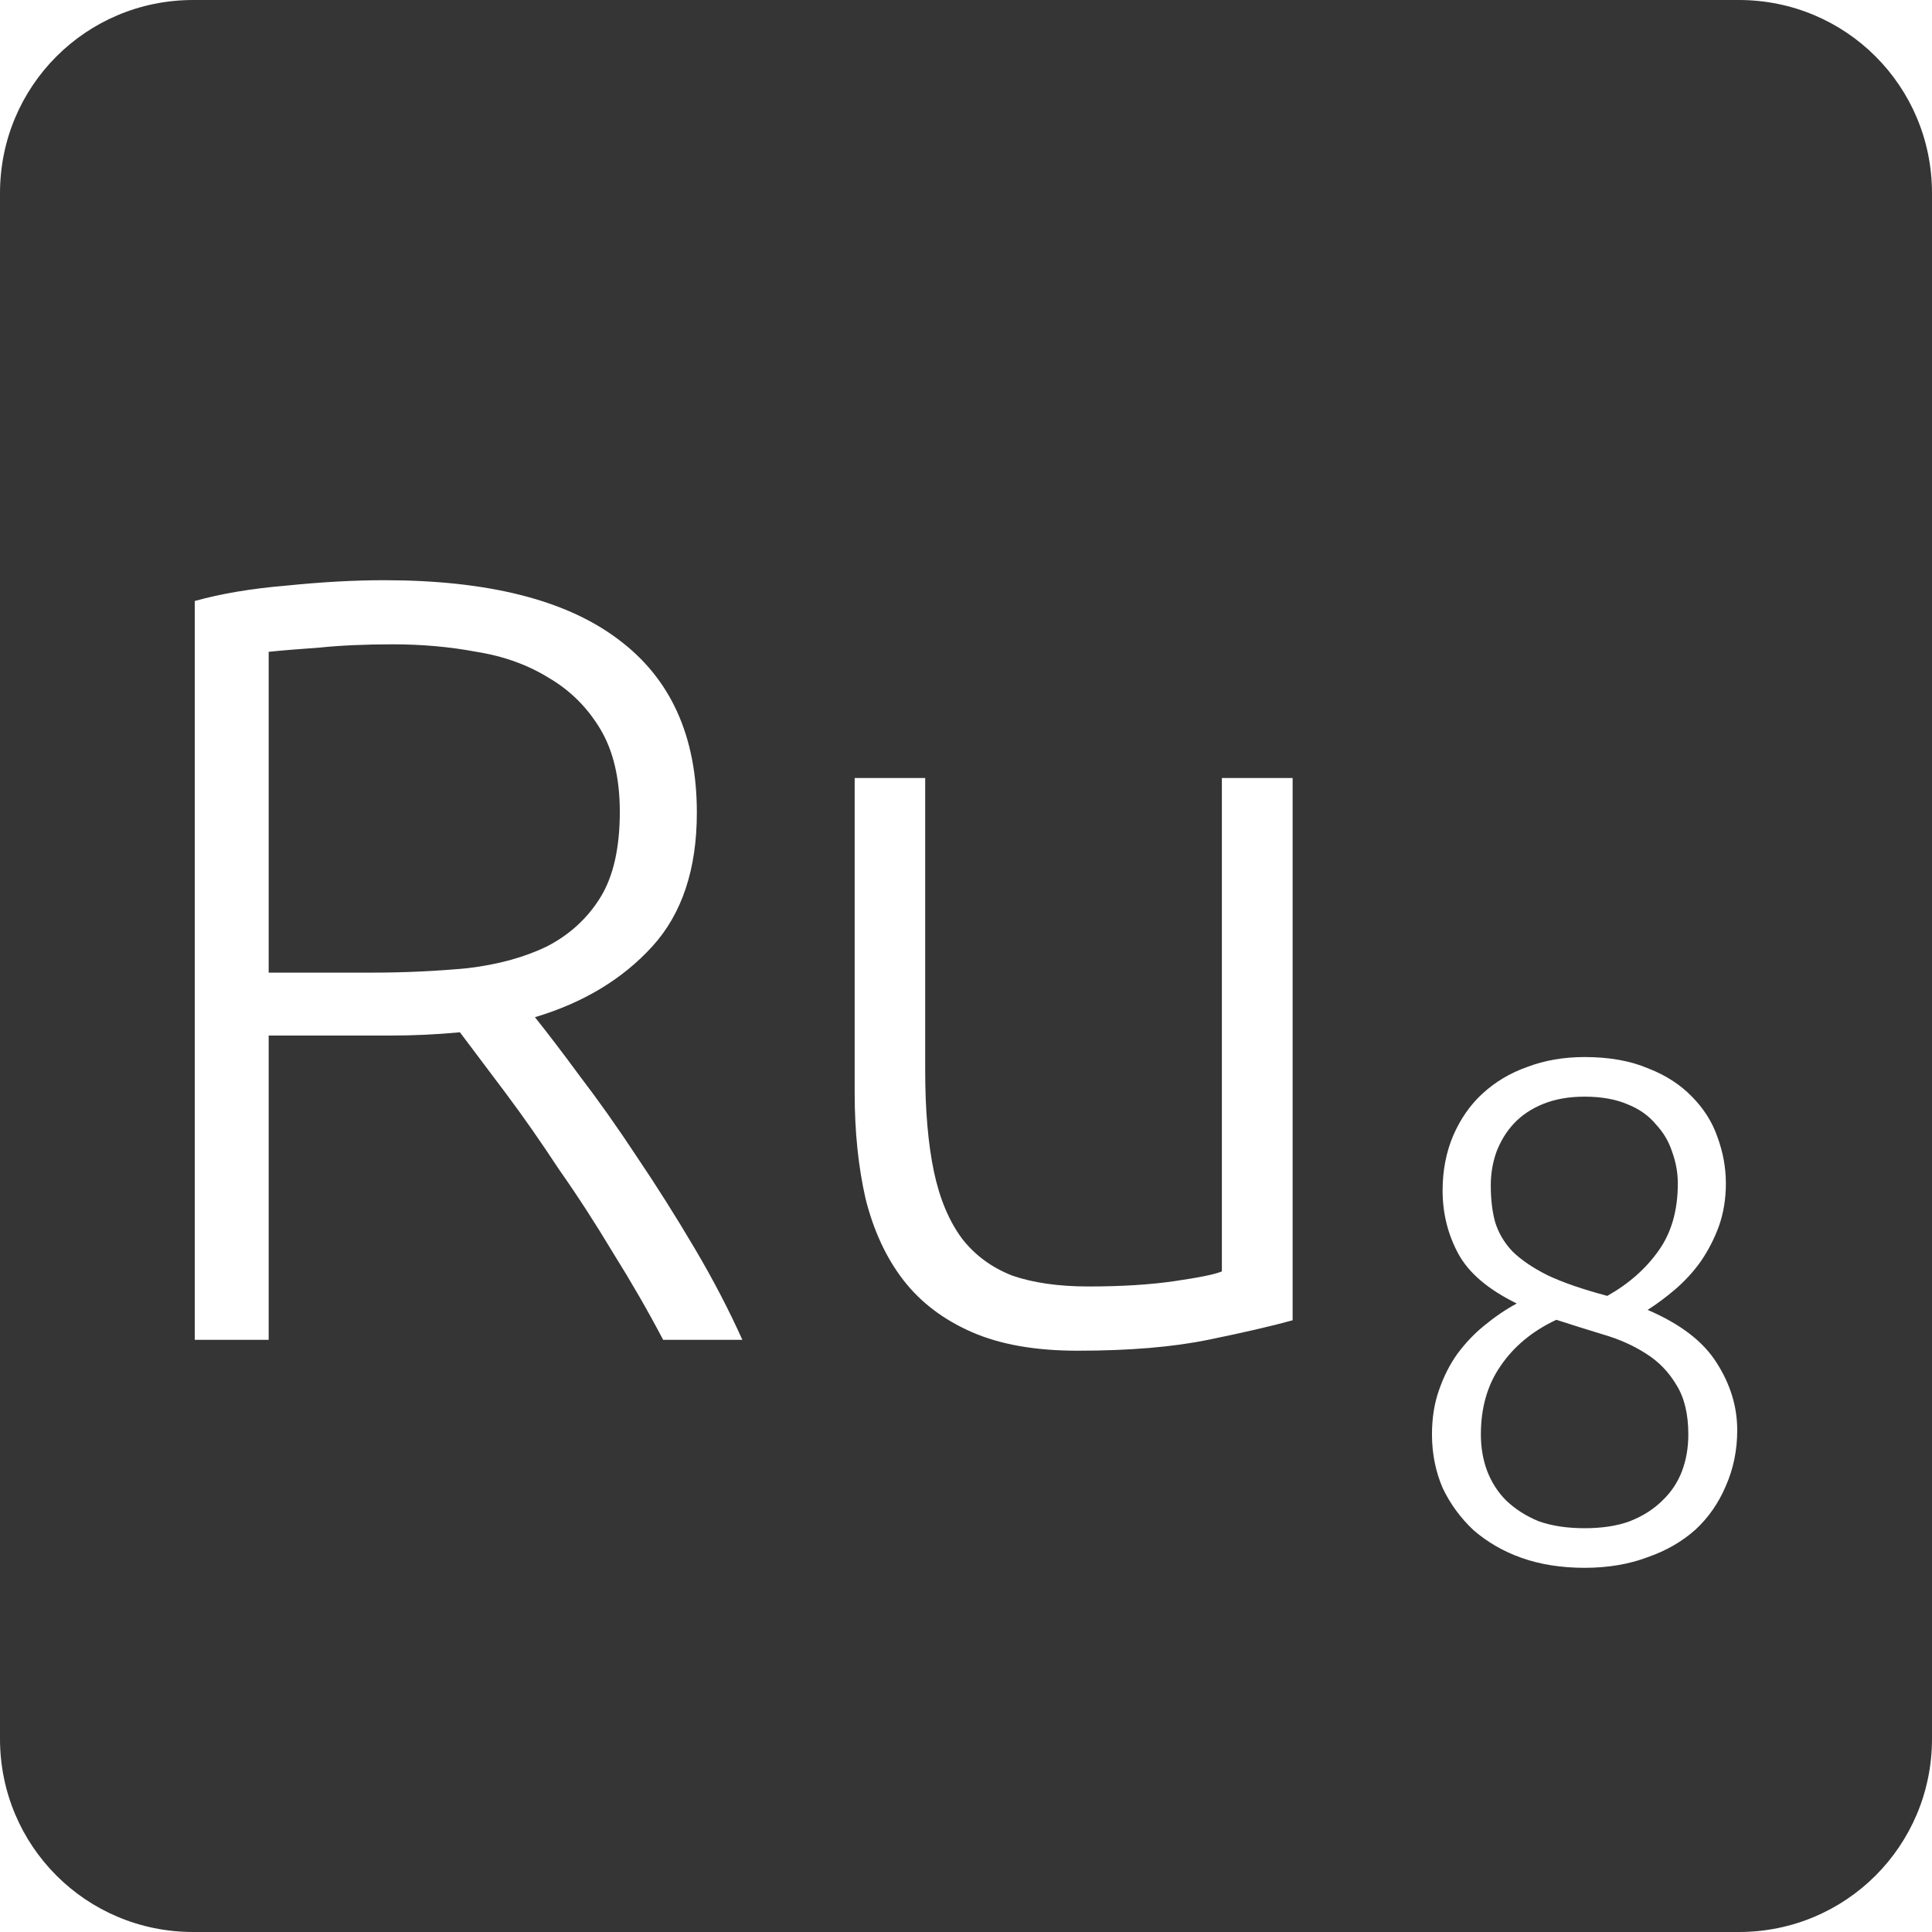 <?xml version="1.0" encoding="UTF-8" standalone="no"?>
<svg
   xmlns:dc="http://purl.org/dc/elements/1.1/"
   xmlns:cc="http://creativecommons.org/ns#"
   xmlns:rdf="http://www.w3.org/1999/02/22-rdf-syntax-ns#"
   xmlns:svg="http://www.w3.org/2000/svg"
   xmlns="http://www.w3.org/2000/svg"
   xmlns:sodipodi="http://sodipodi.sourceforge.net/DTD/sodipodi-0.dtd"
   xmlns:inkscape="http://www.inkscape.org/namespaces/inkscape"
   viewBox="0 0 16 16"
   id="svg2"
   version="1.1"
   inkscape:version="0.91 r13725"
   sodipodi:docname="indicator-keyboard-Ru-8.svg">
  <defs
     id="defs12" />
  <sodipodi:namedview
     pagecolor="#ffffff"
     bordercolor="#666666"
     borderopacity="1"
     objecttolerance="10"
     gridtolerance="10"
     guidetolerance="10"
     inkscape:pageopacity="0"
     inkscape:pageshadow="2"
     inkscape:window-width="640"
     inkscape:window-height="480"
     id="namedview10"
     showgrid="false"
     inkscape:zoom="14.75"
     inkscape:cx="8"
     inkscape:cy="8"
     inkscape:window-x="65"
     inkscape:window-y="24"
     inkscape:window-maximized="0"
     inkscape:current-layer="svg2" />
  <path
     style="fill:#353535;fill-opacity:1"
     d="M 1.6 0 C 0.713 2.9605947e-16 0 0.713 0 1.6 L 0 14.4 C 2.9605947e-16 15.287 0.713 16 1.6 16 L 14.4 16 C 15.287 16 16 15.287 16 14.4 L 16 1.6 C 16 0.713 15.287 0 14.4 0 L 1.6 0 z M 3.18 4.805 C 4.038 4.805 4.683 4.967 5.115 5.291 C 5.553 5.615 5.771 6.094 5.771 6.73 C 5.771 7.198 5.648 7.568 5.402 7.838 C 5.156 8.108 4.832 8.304 4.43 8.424 C 4.526 8.544 4.649 8.704 4.799 8.908 C 4.955 9.112 5.115 9.338 5.277 9.584 C 5.439 9.824 5.598 10.076 5.754 10.34 C 5.91 10.604 6.04 10.856 6.148 11.096 L 5.492 11.096 C 5.366 10.856 5.228 10.617 5.078 10.377 C 4.934 10.137 4.785 9.906 4.629 9.684 C 4.479 9.456 4.332 9.245 4.188 9.053 L 3.809 8.549 C 3.617 8.567 3.424 8.576 3.232 8.576 L 2.225 8.576 L 2.225 11.096 L 1.613 11.096 L 1.613 4.977 C 1.829 4.917 2.081 4.874 2.369 4.85 C 2.663 4.82 2.934 4.805 3.18 4.805 z M 3.252 5.336 C 3.024 5.336 2.822 5.345 2.648 5.363 C 2.48 5.375 2.339 5.386 2.225 5.398 L 2.225 8.055 L 3.072 8.055 C 3.354 8.055 3.621 8.042 3.873 8.018 C 4.125 7.988 4.343 7.928 4.529 7.838 C 4.715 7.742 4.863 7.608 4.971 7.434 C 5.079 7.26 5.133 7.023 5.133 6.723 C 5.133 6.447 5.079 6.217 4.971 6.037 C 4.863 5.857 4.721 5.717 4.547 5.615 C 4.373 5.507 4.173 5.434 3.945 5.398 C 3.723 5.356 3.492 5.336 3.252 5.336 z M 7.078 6.443 L 7.662 6.443 L 7.662 8.863 C 7.662 9.193 7.686 9.473 7.734 9.701 C 7.782 9.929 7.861 10.116 7.969 10.26 C 8.077 10.398 8.215 10.498 8.383 10.564 C 8.557 10.624 8.768 10.654 9.014 10.654 C 9.29 10.654 9.528 10.639 9.732 10.609 C 9.936 10.579 10.065 10.553 10.119 10.529 L 10.119 6.443 L 10.705 6.443 L 10.705 10.934 C 10.531 10.982 10.298 11.036 10.004 11.096 C 9.71 11.156 9.35 11.186 8.924 11.186 C 8.576 11.186 8.285 11.135 8.051 11.033 C 7.817 10.931 7.626 10.788 7.482 10.602 C 7.338 10.416 7.234 10.19 7.168 9.926 C 7.108 9.662 7.078 9.371 7.078 9.053 L 7.078 6.443 z M 13.123 8.754 C 13.326 8.754 13.502 8.785 13.65 8.848 C 13.799 8.906 13.918 8.985 14.012 9.082 C 14.109 9.18 14.18 9.291 14.223 9.416 C 14.269 9.541 14.293 9.668 14.293 9.801 C 14.293 9.929 14.273 10.049 14.234 10.158 C 14.195 10.264 14.144 10.361 14.082 10.451 C 14.02 10.537 13.949 10.613 13.871 10.68 C 13.793 10.746 13.719 10.801 13.645 10.848 C 13.918 10.965 14.108 11.112 14.217 11.287 C 14.33 11.463 14.387 11.649 14.387 11.844 C 14.387 12.011 14.355 12.164 14.293 12.305 C 14.234 12.445 14.15 12.567 14.041 12.668 C 13.932 12.765 13.801 12.842 13.645 12.896 C 13.489 12.955 13.314 12.984 13.123 12.984 C 12.932 12.984 12.758 12.957 12.602 12.902 C 12.449 12.848 12.318 12.771 12.205 12.674 C 12.096 12.572 12.01 12.455 11.947 12.322 C 11.889 12.186 11.859 12.039 11.859 11.879 C 11.859 11.742 11.879 11.619 11.918 11.51 C 11.957 11.397 12.008 11.297 12.07 11.211 C 12.137 11.121 12.211 11.043 12.293 10.977 C 12.379 10.906 12.467 10.846 12.561 10.795 C 12.323 10.678 12.162 10.541 12.076 10.381 C 11.99 10.221 11.947 10.047 11.947 9.859 C 11.947 9.692 11.977 9.541 12.035 9.404 C 12.094 9.268 12.174 9.152 12.275 9.059 C 12.381 8.961 12.504 8.887 12.648 8.836 C 12.793 8.781 12.951 8.754 13.123 8.754 z M 13.123 9.082 C 12.994 9.082 12.881 9.102 12.783 9.141 C 12.686 9.18 12.603 9.234 12.537 9.305 C 12.475 9.371 12.428 9.449 12.393 9.539 C 12.361 9.629 12.346 9.721 12.346 9.818 C 12.346 9.928 12.357 10.027 12.381 10.117 C 12.408 10.207 12.455 10.289 12.525 10.363 C 12.596 10.433 12.694 10.5 12.818 10.562 C 12.943 10.621 13.108 10.678 13.311 10.732 C 13.49 10.631 13.631 10.506 13.736 10.357 C 13.842 10.209 13.895 10.023 13.895 9.801 C 13.895 9.711 13.879 9.625 13.848 9.539 C 13.82 9.453 13.775 9.377 13.713 9.311 C 13.654 9.24 13.578 9.185 13.48 9.146 C 13.383 9.104 13.263 9.082 13.123 9.082 z M 12.889 10.93 C 12.69 11.023 12.537 11.151 12.428 11.311 C 12.319 11.467 12.264 11.657 12.264 11.879 C 12.264 11.988 12.281 12.088 12.316 12.182 C 12.352 12.275 12.404 12.358 12.475 12.428 C 12.549 12.498 12.637 12.555 12.742 12.598 C 12.851 12.637 12.979 12.656 13.123 12.656 C 13.267 12.656 13.393 12.637 13.498 12.598 C 13.607 12.555 13.695 12.498 13.766 12.428 C 13.84 12.358 13.895 12.275 13.93 12.182 C 13.965 12.088 13.982 11.988 13.982 11.879 C 13.982 11.711 13.949 11.574 13.883 11.469 C 13.82 11.363 13.738 11.277 13.633 11.211 C 13.531 11.145 13.414 11.092 13.281 11.053 C 13.153 11.014 13.021 10.973 12.889 10.93 z "
     id="path4" />
</svg>
